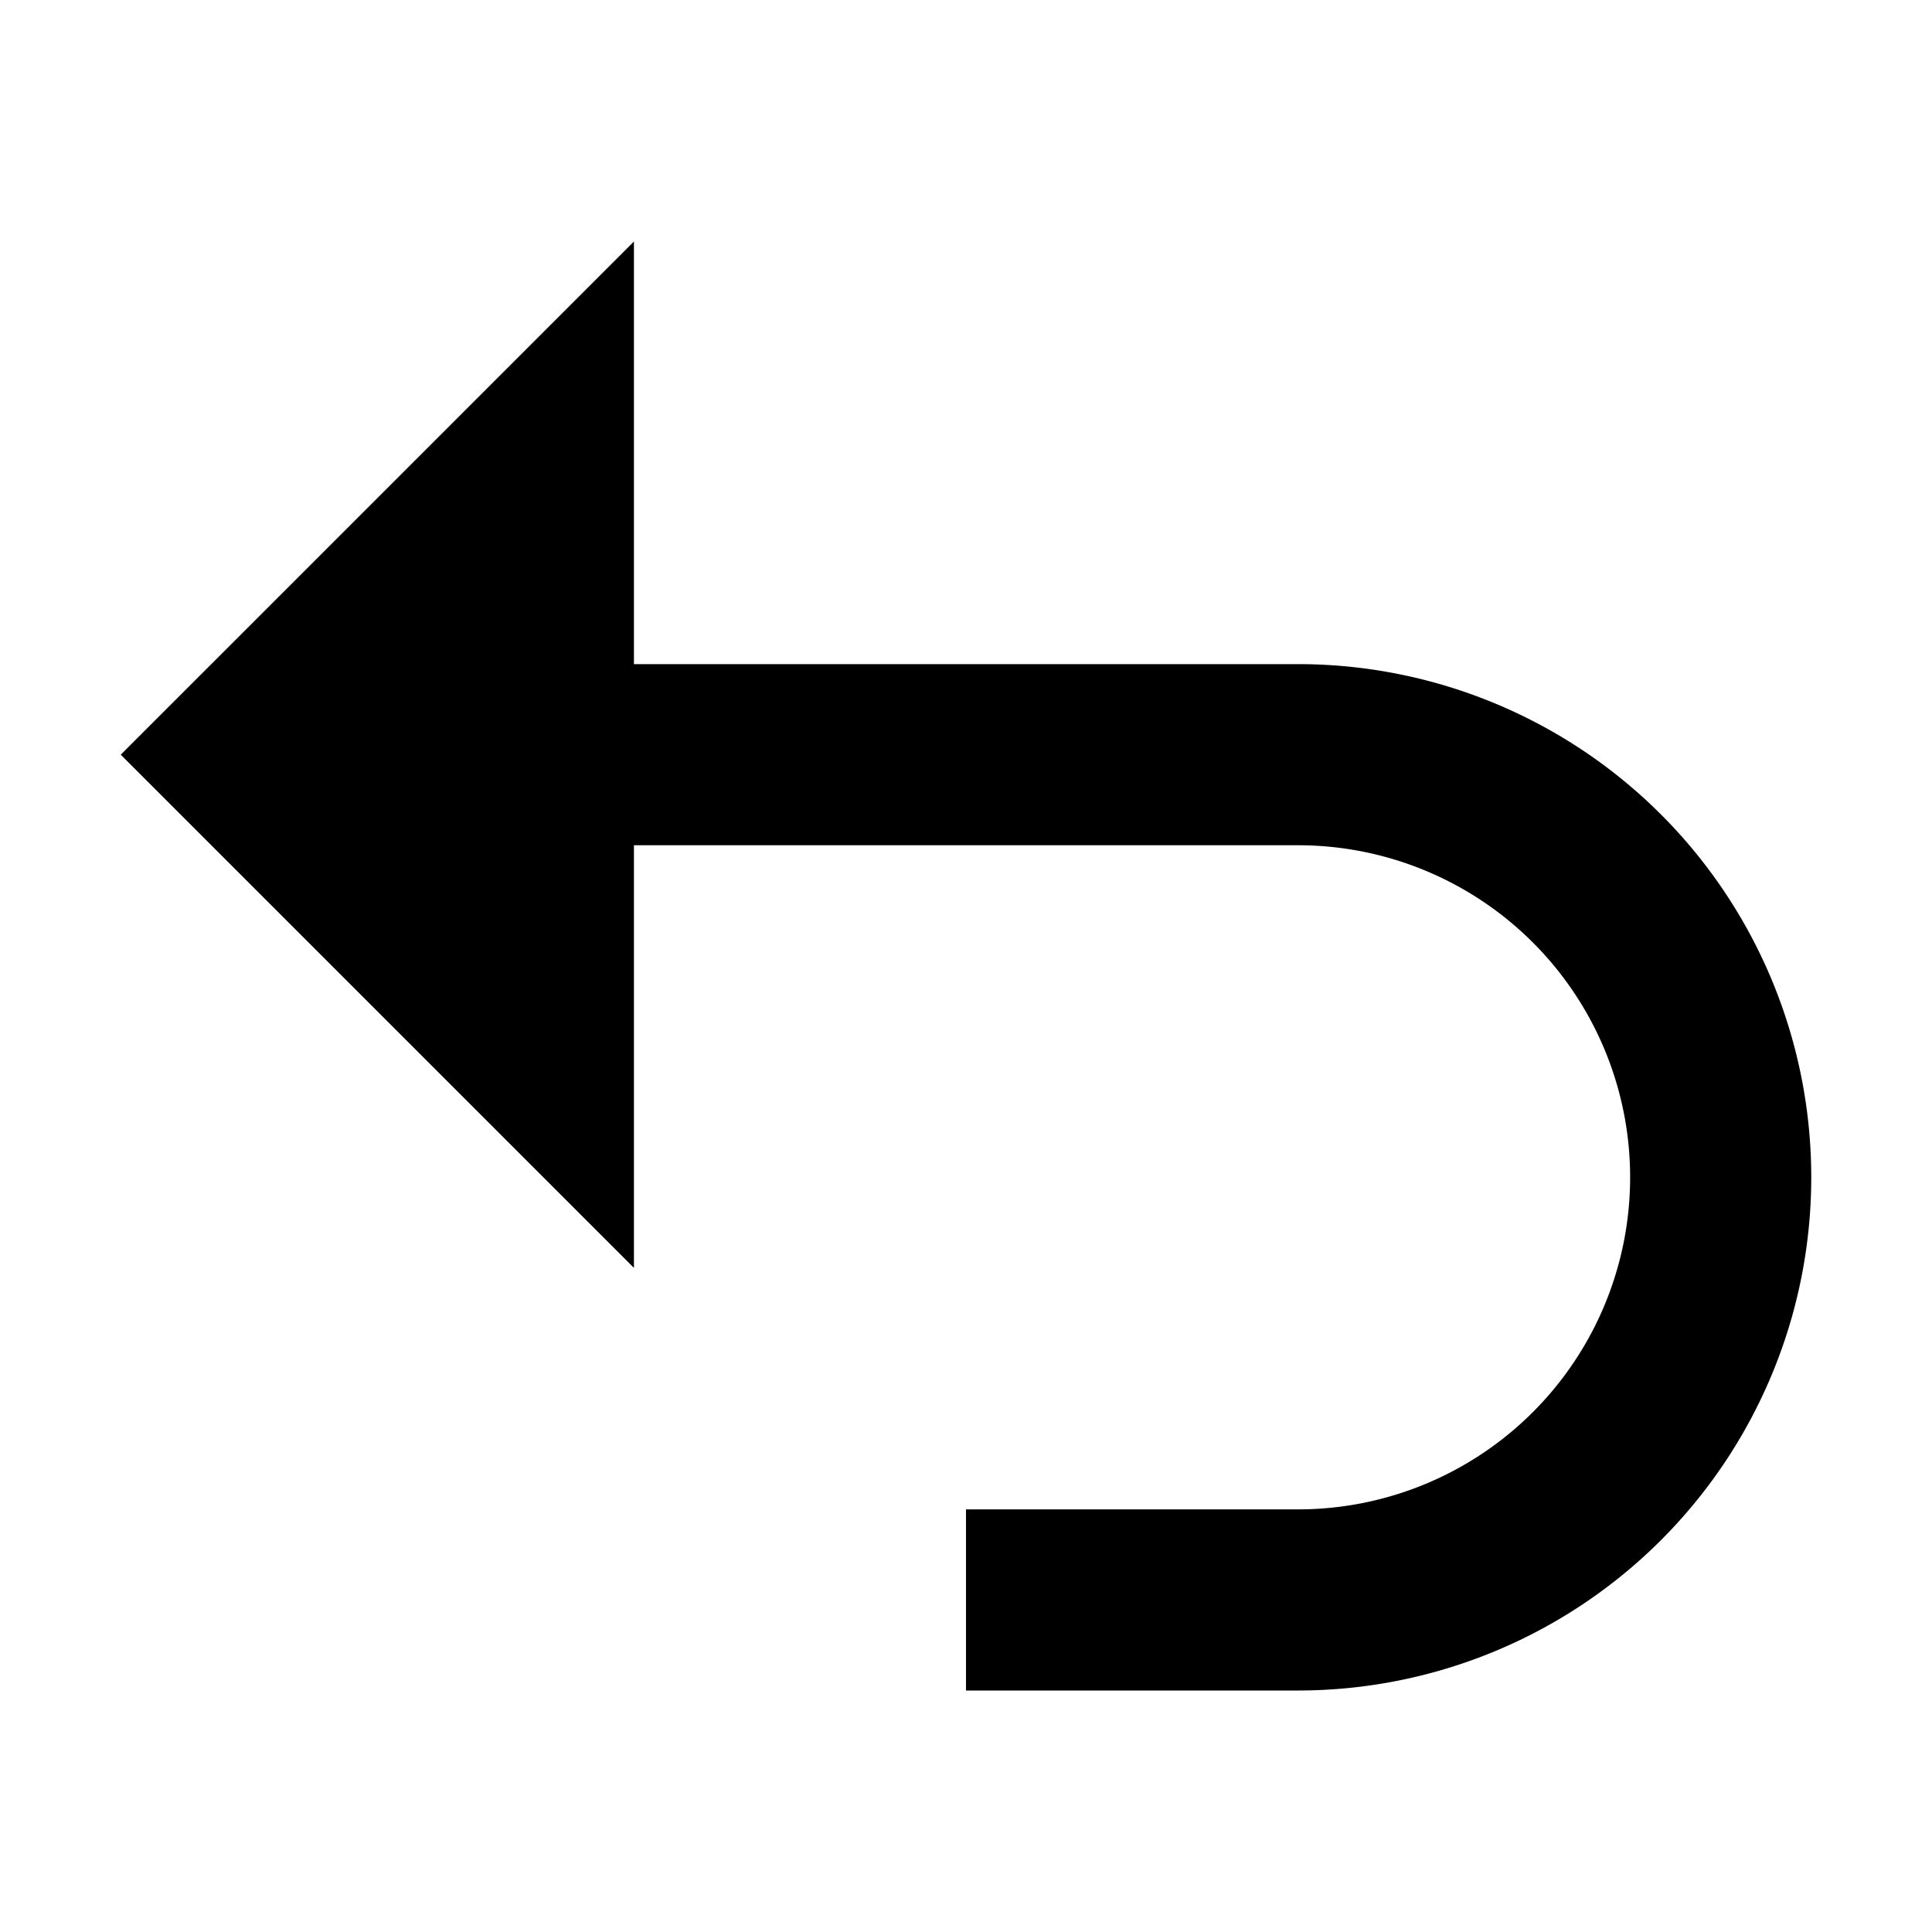 <svg xmlns="http://www.w3.org/2000/svg" width="16" height="16" fill="currentColor" viewBox="0 0 16 16">
  <path d="M1 6.25 5.25 2v3.5h5.5a4.25 4.25 0 1 1 0 8.5H8v-1.5h2.75a2.75 2.75 0 1 0 0-5.5h-5.5v3.5L1 6.25Z"/>
</svg>
